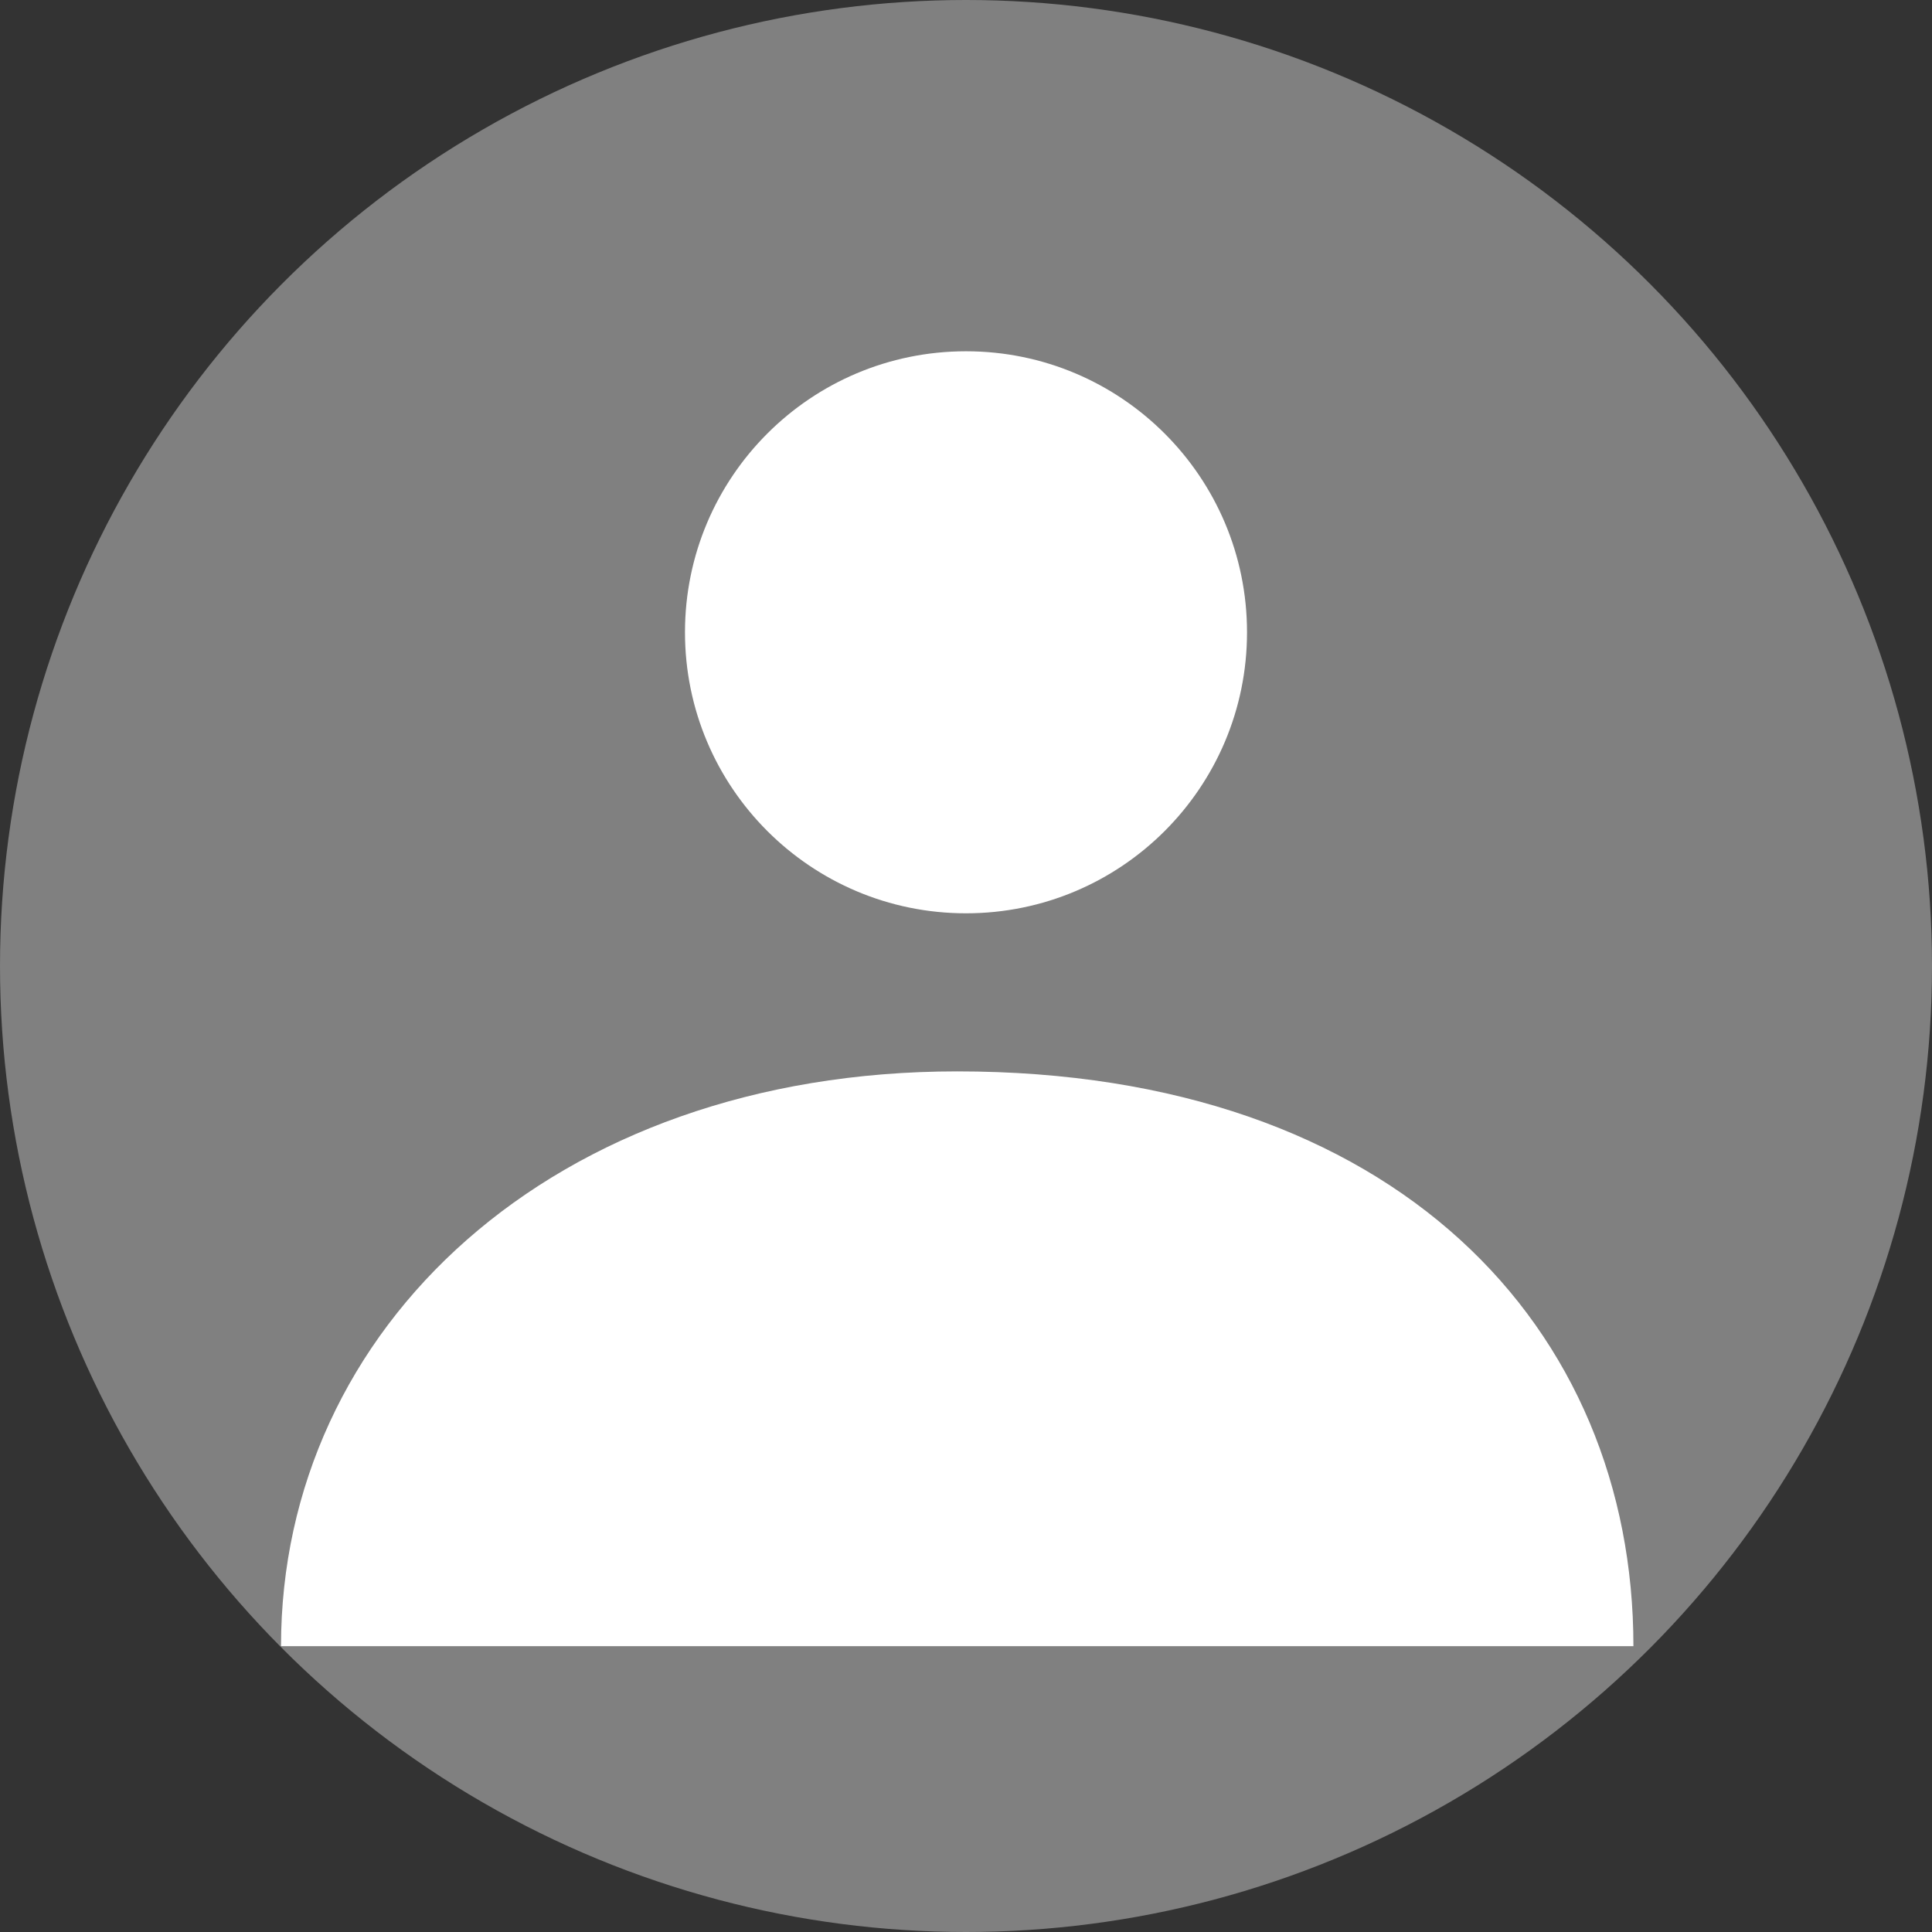 <svg width="110" height="110" viewBox="0 0 110 110" fill="none" xmlns="http://www.w3.org/2000/svg">
<rect x="0" y="0" width="110" height="110" fill="#333333" stroke="none"/>
<circle cx="55" cy="55" r="55" fill="#808080"/>
<path d="M54.5 64.85C73.962 64.85 87.071 74.552 88.919 89.875H20.119C22.179 75.168 36.001 64.85 54.5 64.85ZM54.5 61C31.4 61 16 75.649 16 93.725H93C93 75.649 79.525 61 54.5 61Z" fill="white"/>
<circle cx="55" cy="36" r="16" fill="white"/>
<path d="M51.5 63C27.9 64.2 19.667 82.167 18.5 91H91L89 83.5C86.333 76.167 75.1 61.8 51.5 63Z" fill="white" stroke="white"/>
</svg>
